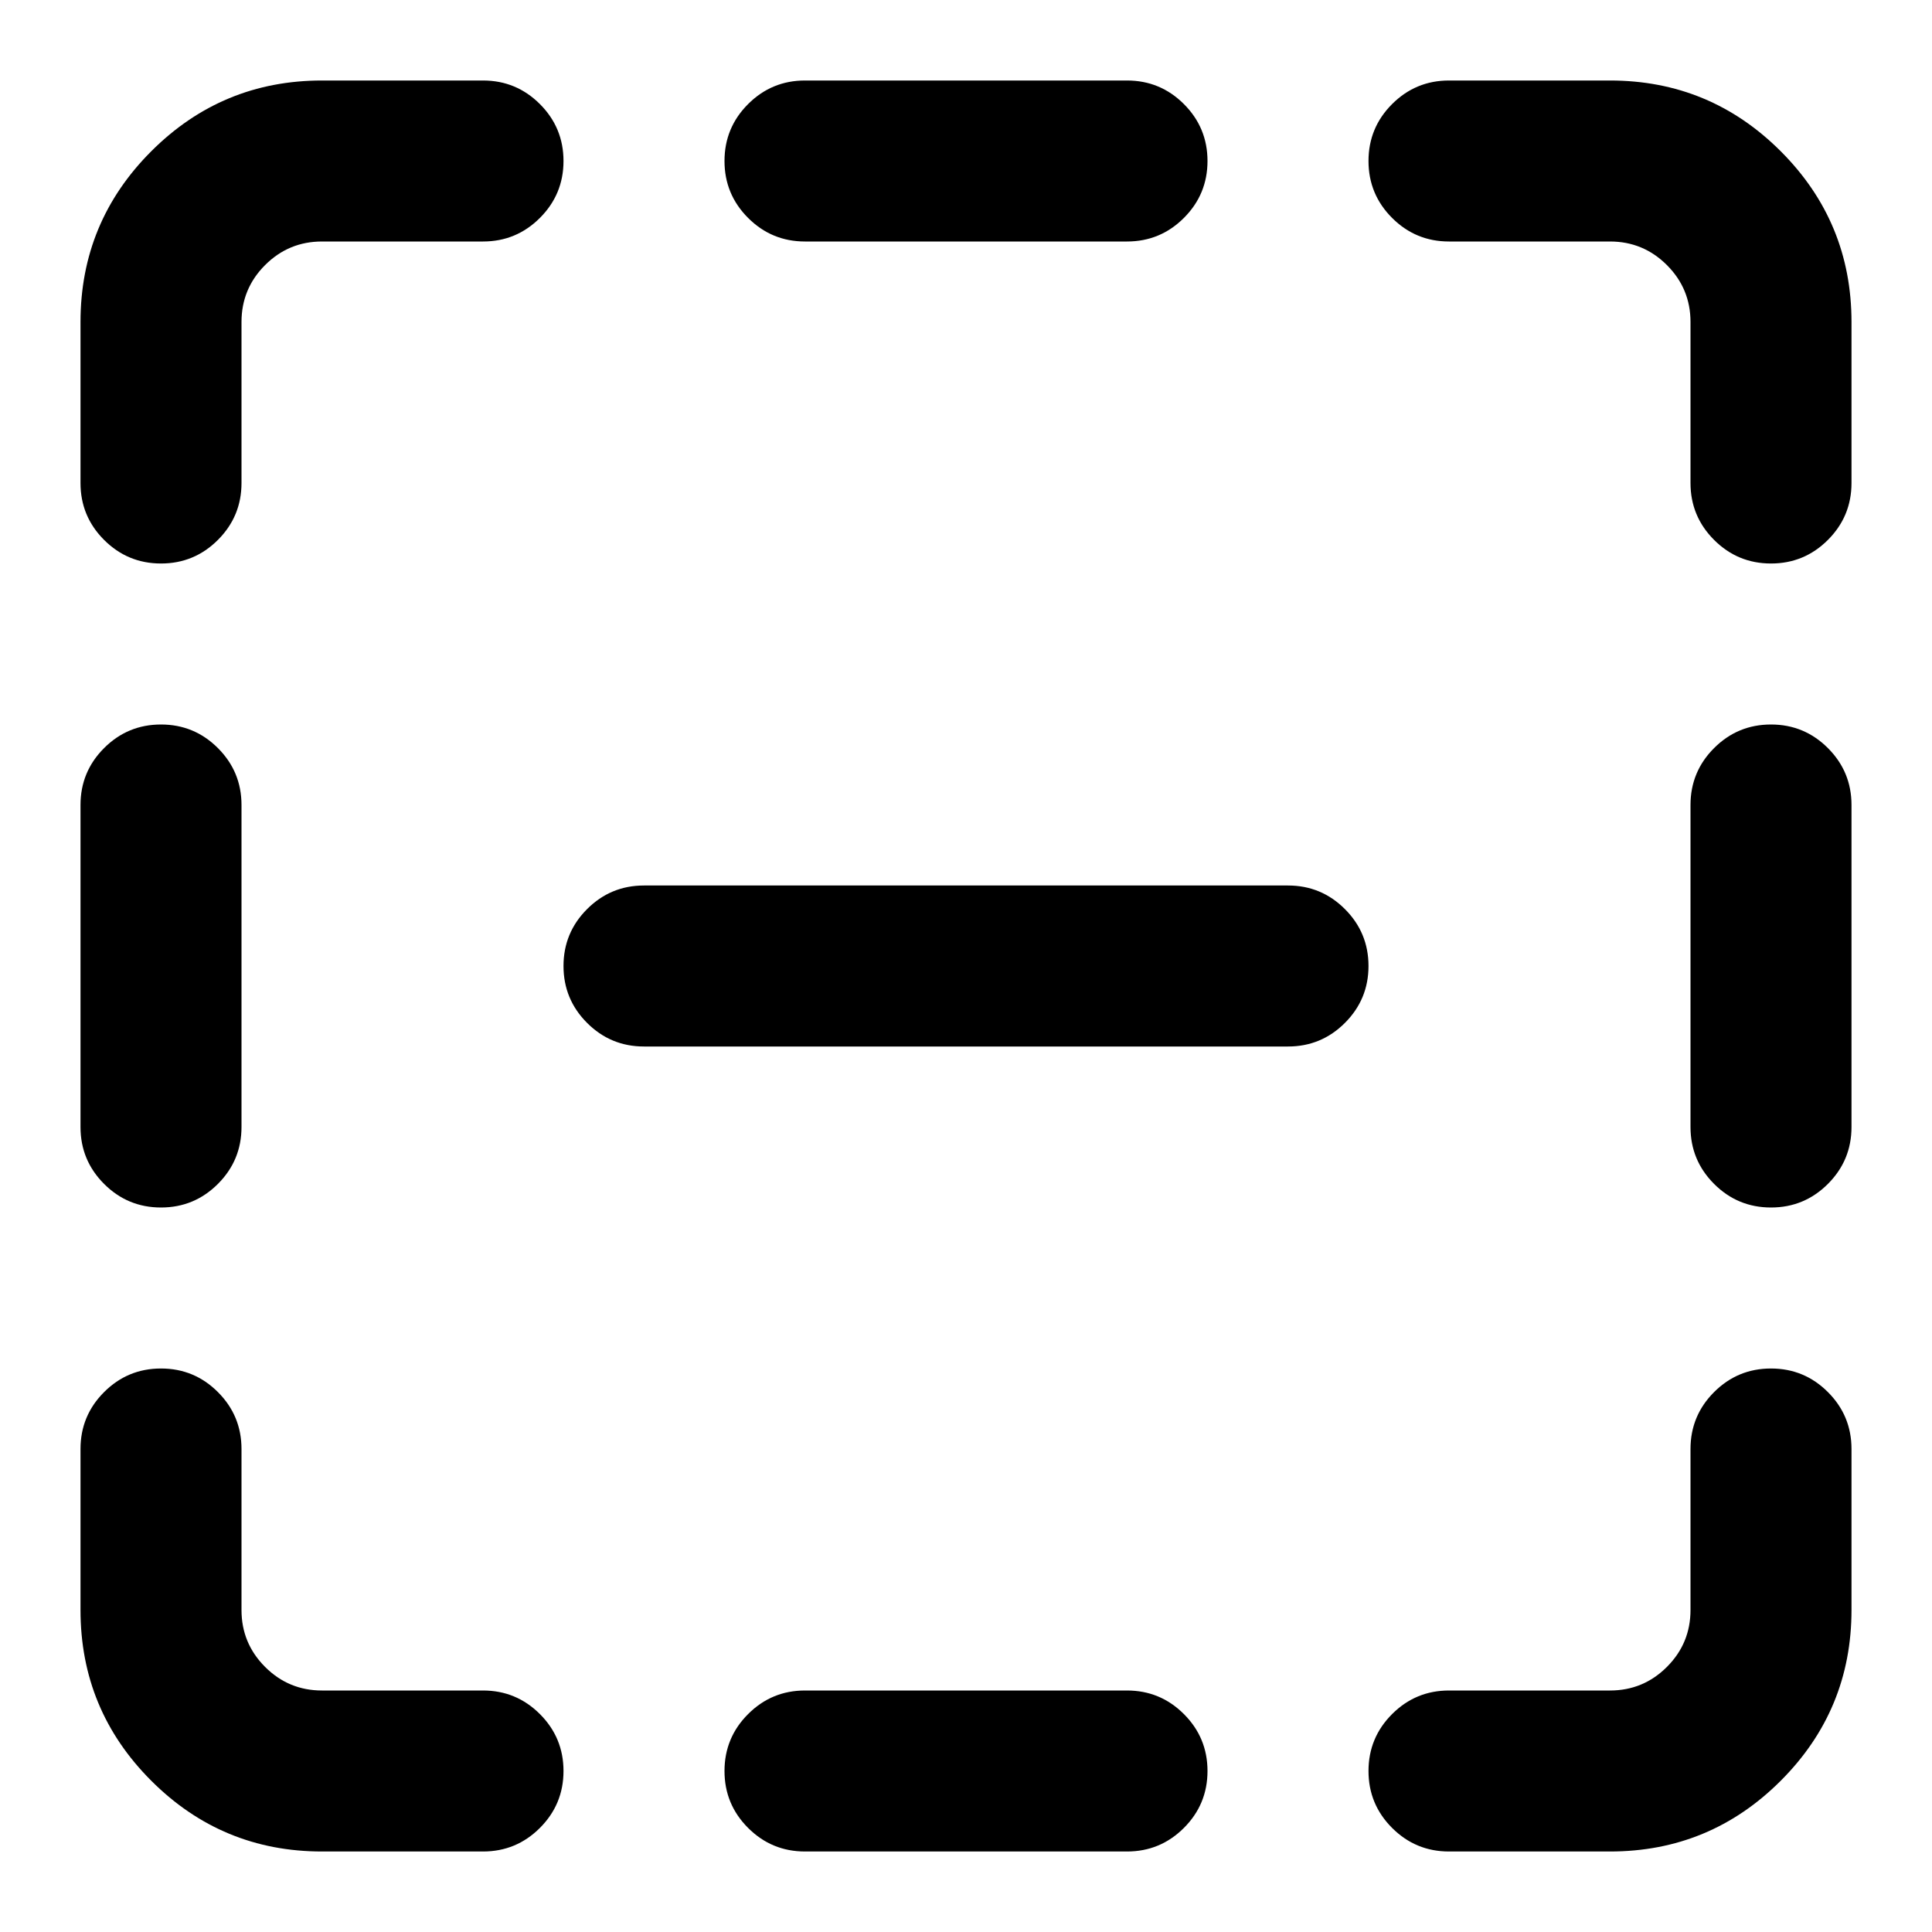 <svg xmlns="http://www.w3.org/2000/svg" width="24" height="24"><path d="M18 1h2q1.242 0 2.121.879T23 4v2q0 .414-.293.707T22 7t-.707-.293T21 6V4q0-.414-.293-.707T20 3h-2q-.414 0-.707-.293T17 2t.293-.707T18 1zM2 17q.414 0 .707.293T3 18v2q0 .414.293.707T4 21h2q.414 0 .707.293T7 22t-.293.707T6 23H4q-1.242 0-2.121-.879T1 20v-2q0-.414.293-.707T2 17zm0-8q.414 0 .707.293T3 10v4q0 .414-.293.707T2 15t-.707-.293T1 14v-4q0-.414.293-.707T2 9zm8 12h4q.414 0 .707.293T15 22t-.293.707T14 23h-4q-.414 0-.707-.293T9 22t.293-.707T10 21zM4 1h2q.414 0 .707.293T7 2t-.293.707T6 3H4q-.414 0-.707.293T3 4v2q0 .414-.293.707T2 7t-.707-.293T1 6V4q0-1.242.879-2.121T4 1zm18 16q.414 0 .707.293T23 18v2q0 1.242-.879 2.121T20 23h-2q-.414 0-.707-.293T17 22t.293-.707T18 21h2q.414 0 .707-.293T21 20v-2q0-.414.293-.707T22 17zM8 11h8q.414 0 .707.293T17 12t-.293.707T16 13H8q-.414 0-.707-.293T7 12t.293-.707T8 11zm14-2q.414 0 .707.293T23 10v4q0 .414-.293.707T22 15t-.707-.293T21 14v-4q0-.414.293-.707T22 9zM10 1h4q.414 0 .707.293T15 2t-.293.707T14 3h-4q-.414 0-.707-.293T9 2t.293-.707T10 1z"/></svg>